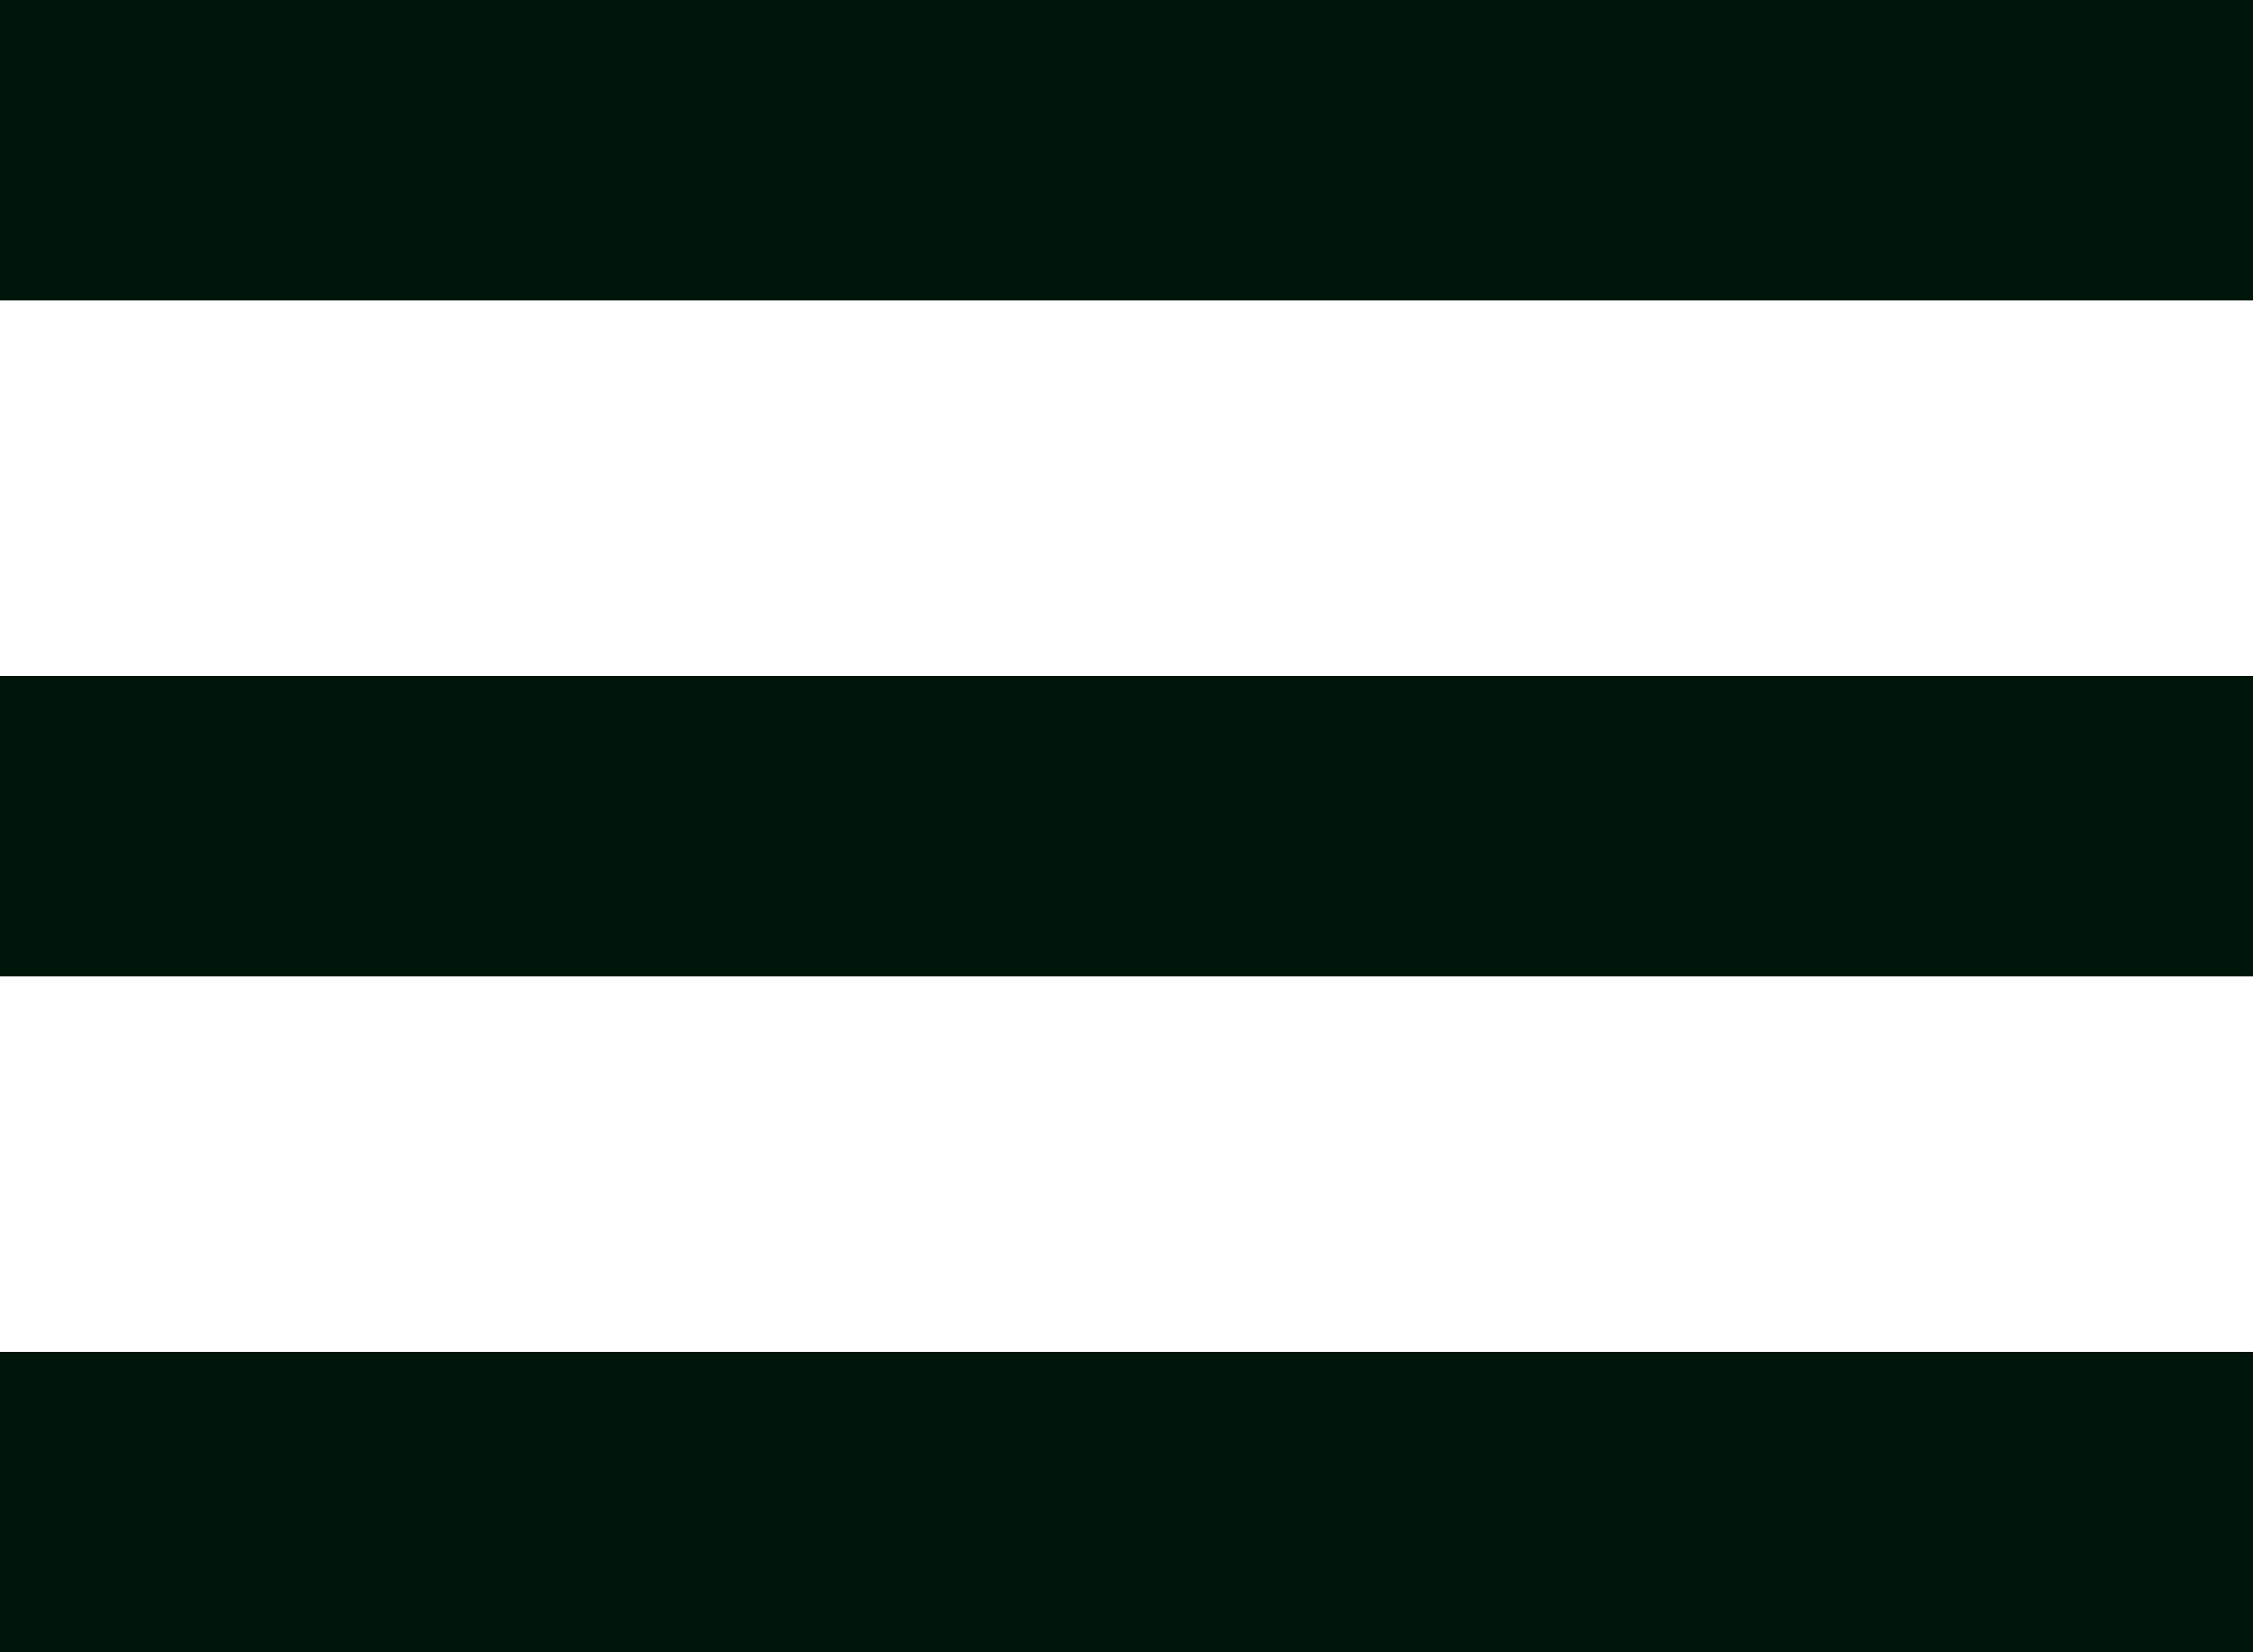 <svg width="30" height="22" viewBox="0 0 30 22" fill="none" xmlns="http://www.w3.org/2000/svg">
<rect width="30" height="4" fill="#00160A"/>
<rect y="9" width="30" height="4" fill="#00160A"/>
<rect y="18" width="30" height="4" fill="#00160A"/>
</svg>
